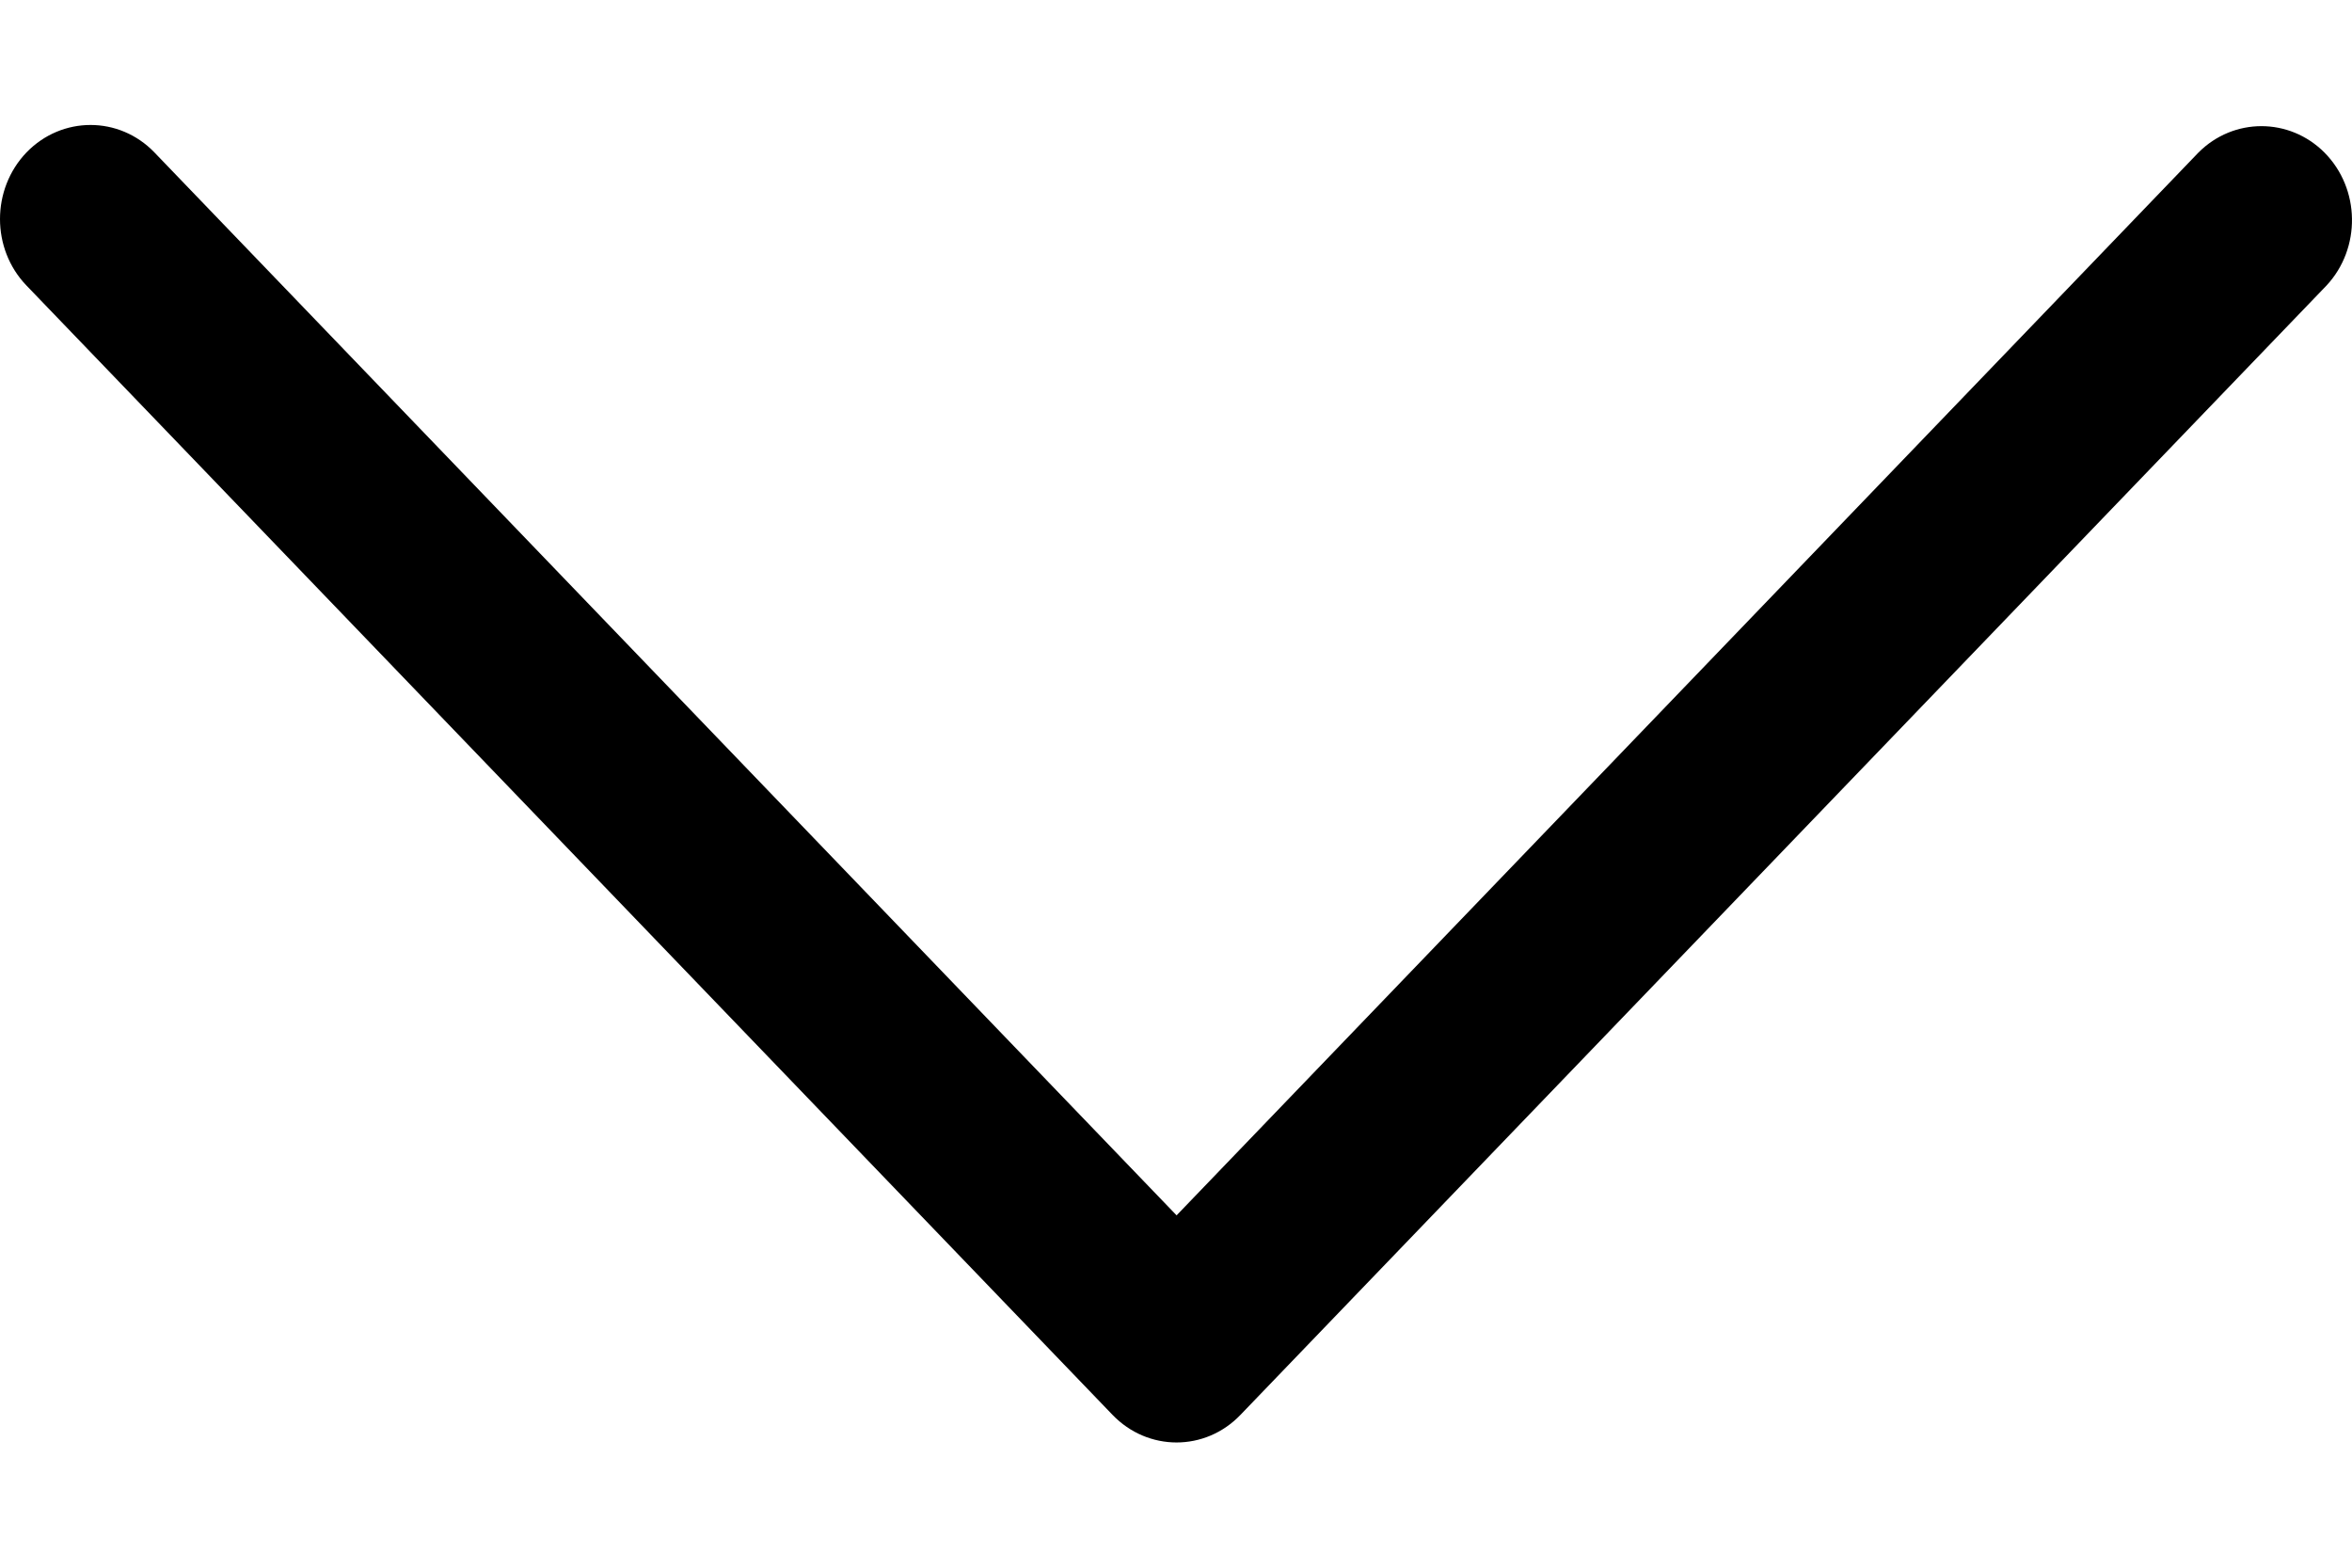 <svg width="12" height="8" viewBox="0 0 12 8" fill="none" xmlns="http://www.w3.org/2000/svg">
<path d="M6.329 7.22L11.87 1.457C12.047 1.267 12.043 0.963 11.859 0.778C11.68 0.599 11.396 0.599 11.217 0.778L6.003 6.202L0.788 0.778C0.608 0.591 0.316 0.591 0.135 0.778C-0.045 0.966 -0.045 1.27 0.135 1.457L5.676 7.22C5.857 7.408 6.149 7.408 6.329 7.22Z" fill="black"/>
</svg>
